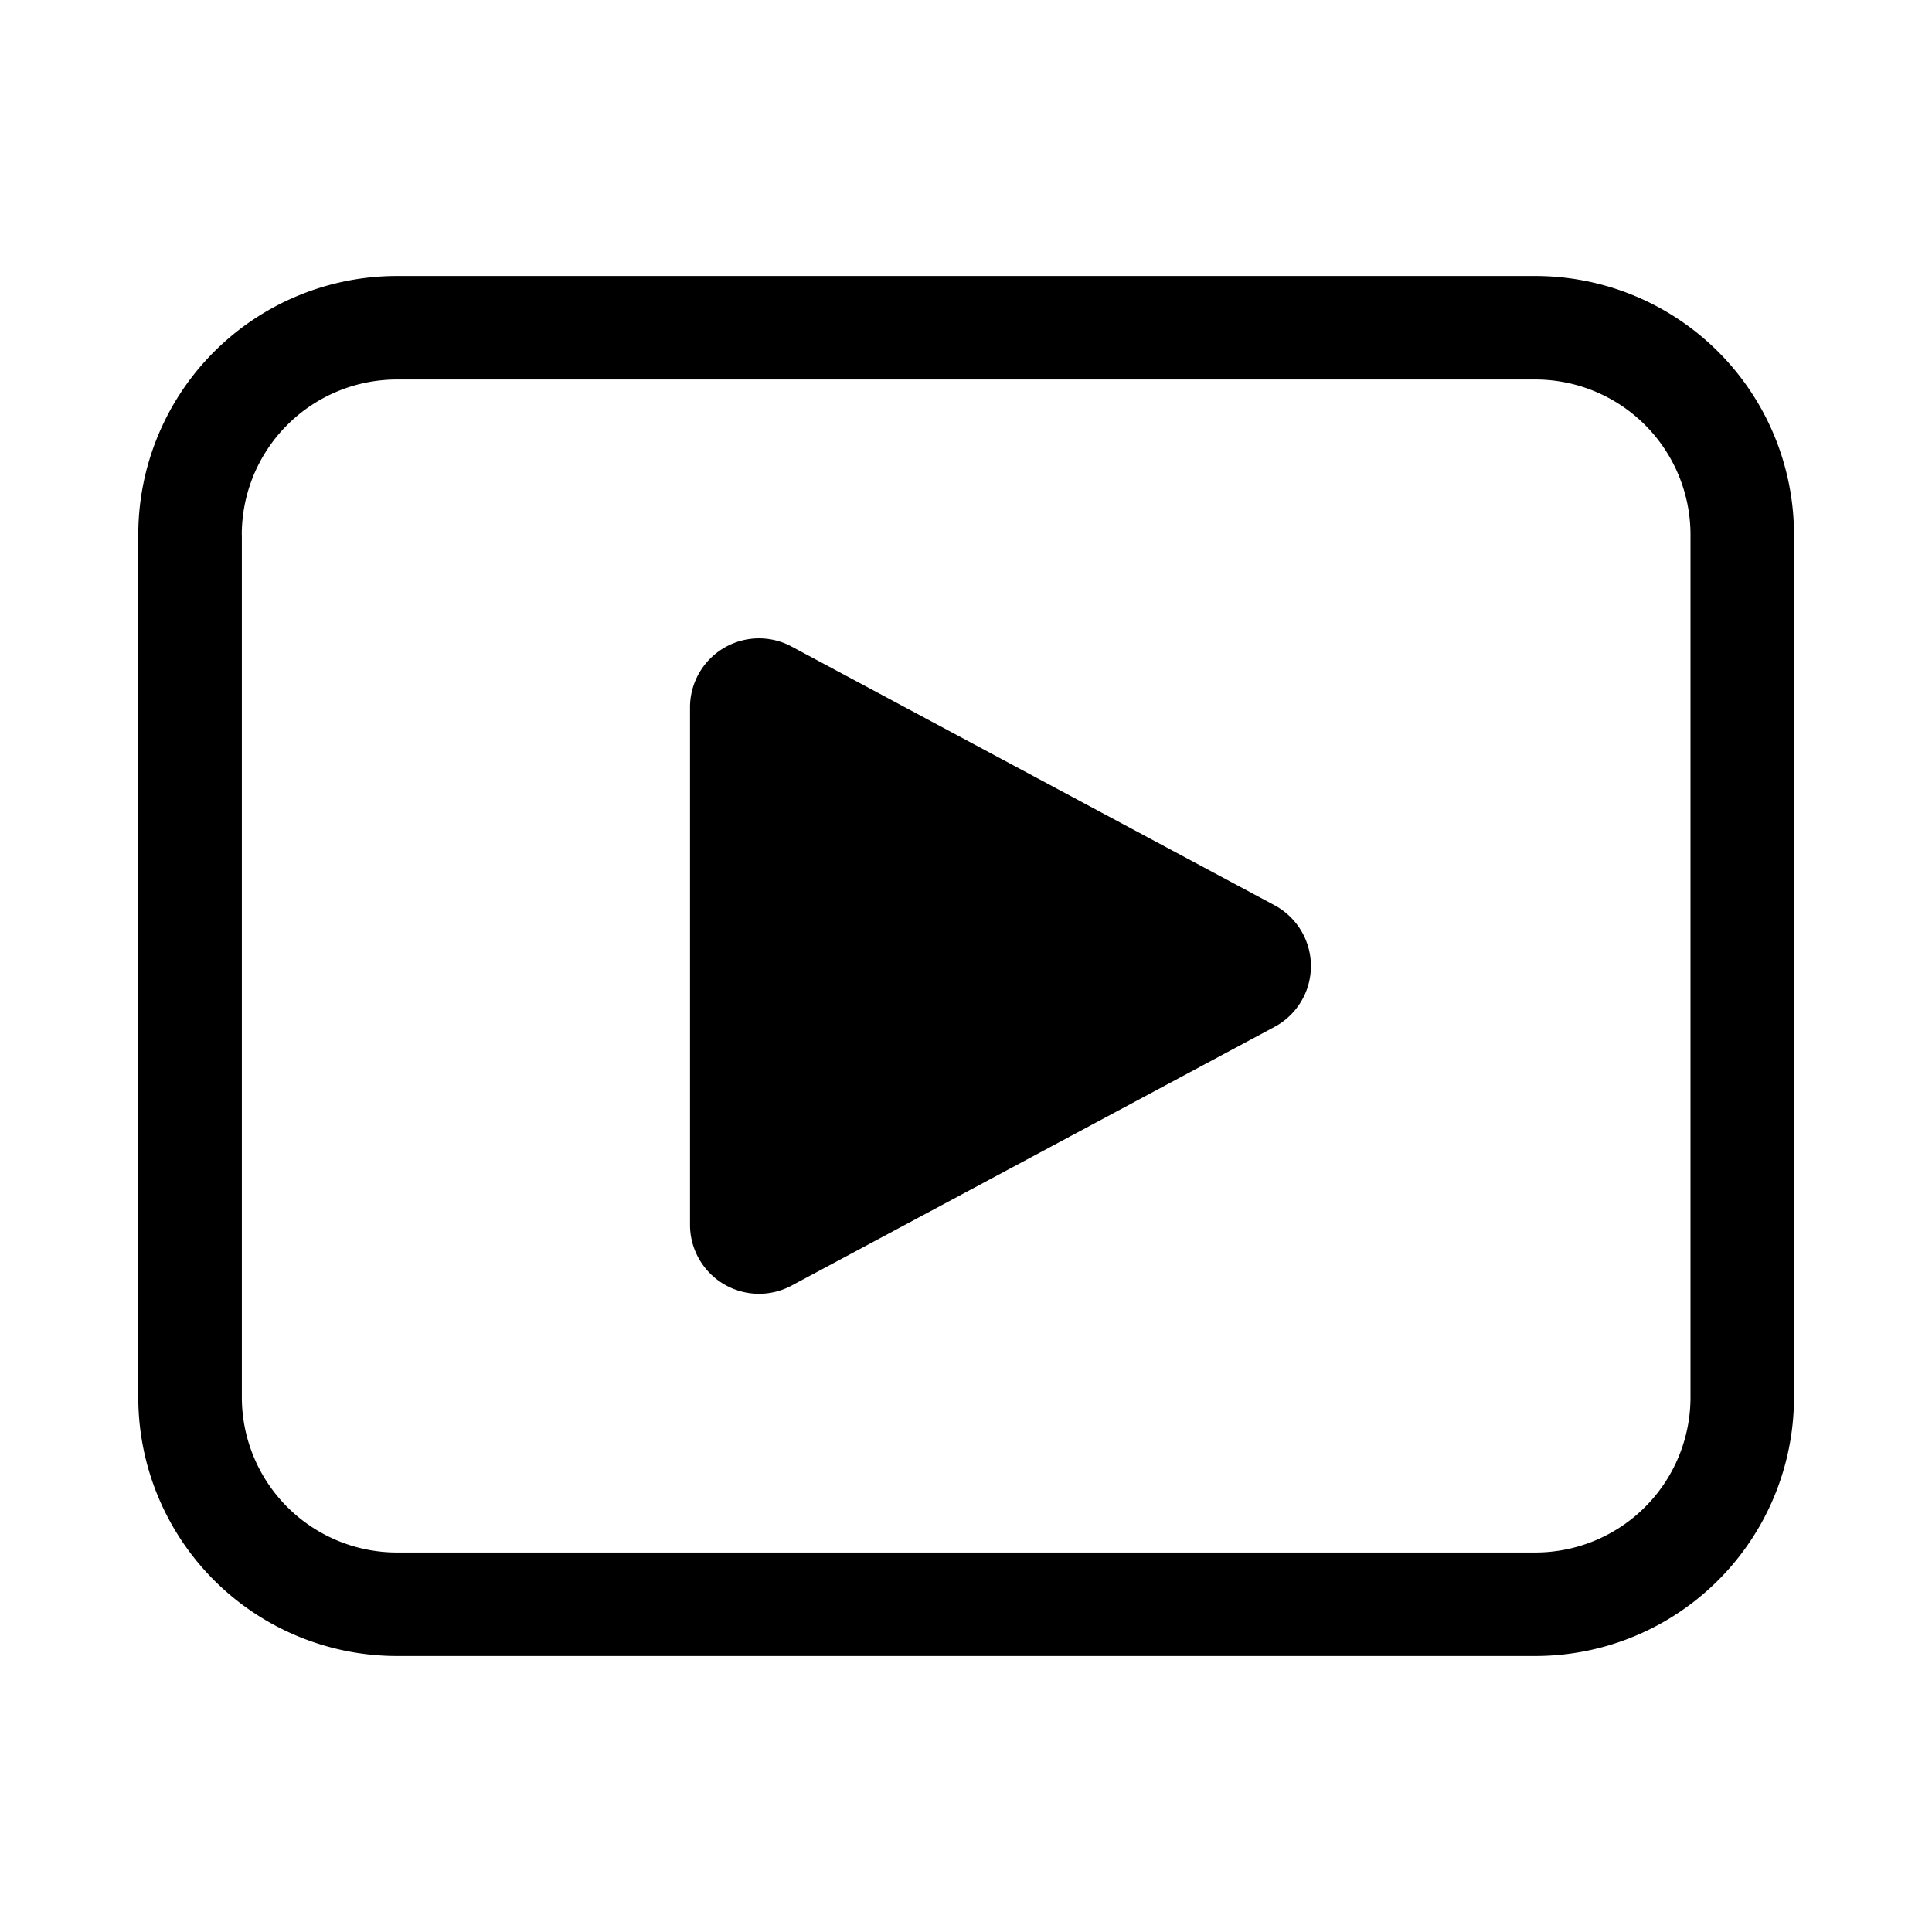 <svg xmlns="http://www.w3.org/2000/svg" width="28" height="28"><path d="M5.754 4a3.75 3.75 0 0 0-3.75 3.75v12.5A3.75 3.75 0 0 0 5.754 24H22.25A3.75 3.75 0 0 0 26 20.25V7.75A3.75 3.75 0 0 0 22.25 4H5.755Zm-2.25 3.75a2.25 2.25 0 0 1 2.25-2.25H22.25a2.25 2.25 0 0 1 2.25 2.25v12.5a2.25 2.25 0 0 1-2.25 2.25H5.755a2.25 2.25 0 0 1-2.25-2.25V7.75ZM10 10.251v7.5a1 1 0 0 0 1.472.881l7-3.75a1 1 0 0 0 0-1.762l-7-3.75a1 1 0 0 0-1.472.88Z"/></svg>
